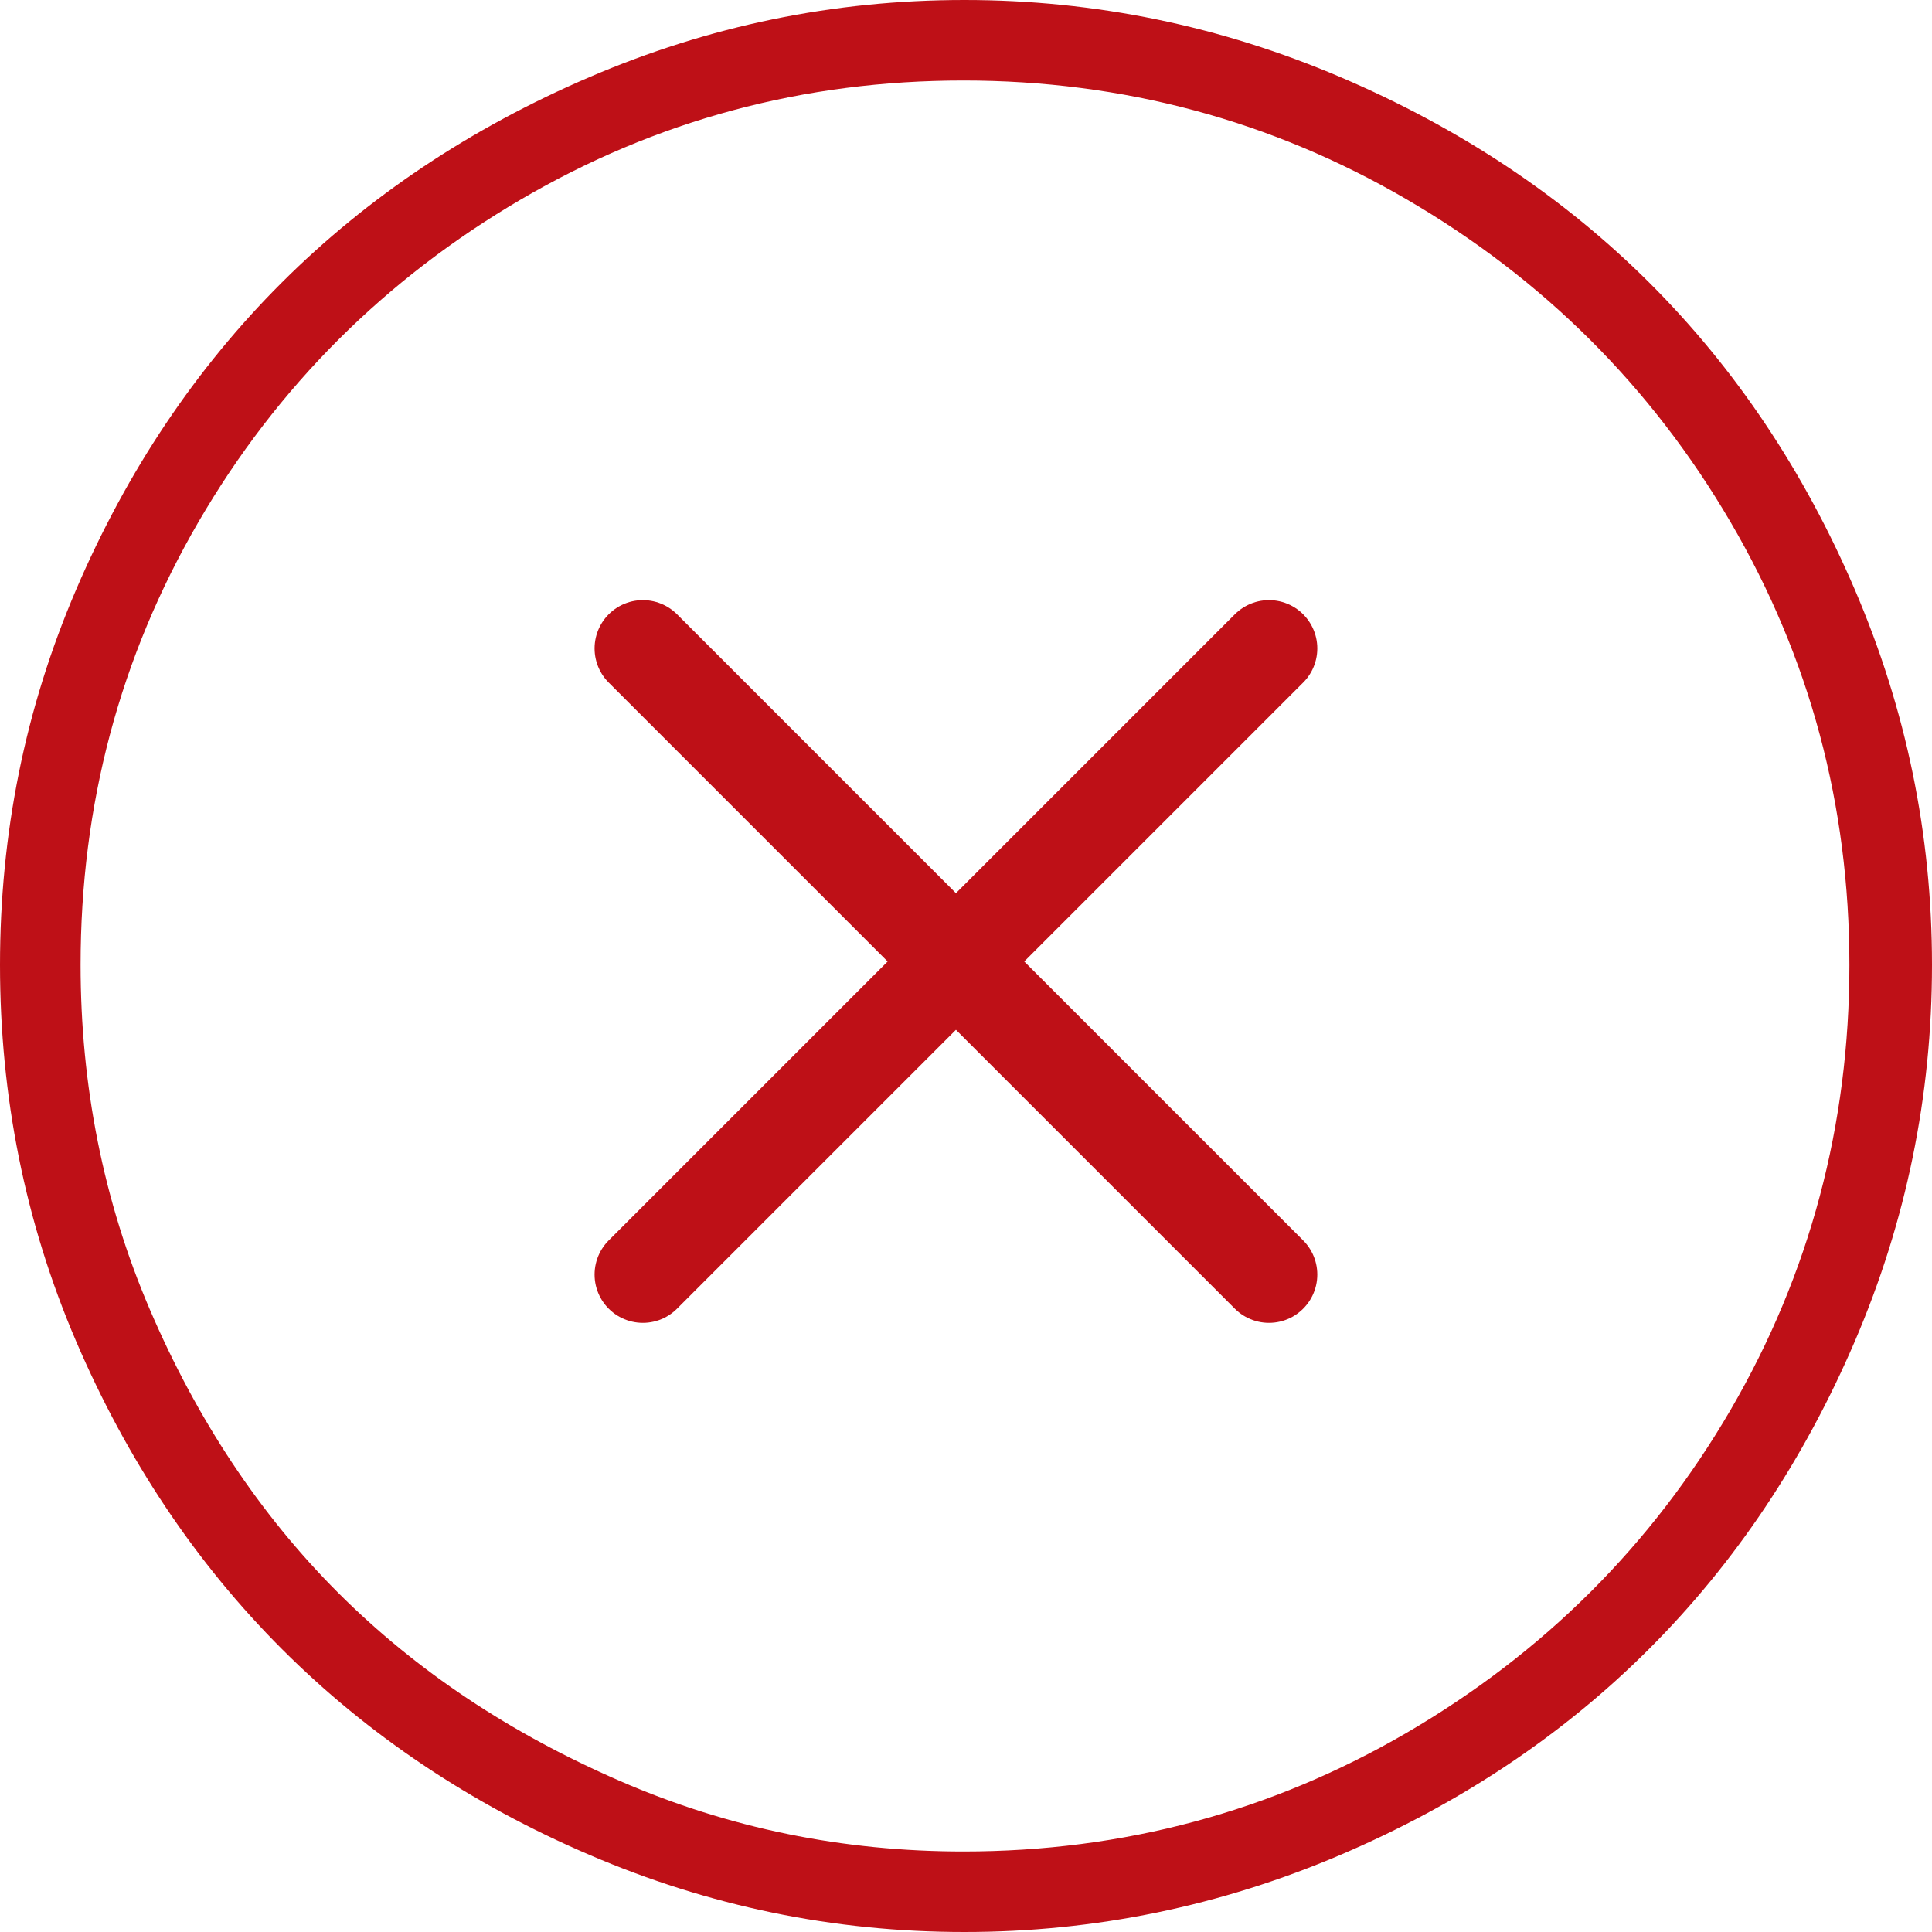 <?xml version="1.0" encoding="UTF-8"?>
<svg width="24px" height="24px" viewBox="0 0 24 24" version="1.1" xmlns="http://www.w3.org/2000/svg" xmlns:xlink="http://www.w3.org/1999/xlink">
    <!-- Generator: Sketch 49.2 (51160) - http://www.bohemiancoding.com/sketch -->
    <title>FAILED</title>
    <desc>Created with Sketch.</desc>
    <defs></defs>
    <g id="Verification" stroke="none" stroke-width="1" fill="none" fill-rule="evenodd">
        <g id="Verification-Stage-6---Claim-Tokens-+-State-Pallet---normal" transform="translate(-976, -852)">
            <g id="FAILED" transform="translate(976, 852)">
                <path d="M23.042,7.326 C21.777,4.374 19.627,2.228 16.652,0.958 C15.165,0.324 13.608,0 11.98,0 C10.353,0 8.807,0.321 7.322,0.958 C4.372,2.224 2.212,4.37 0.945,7.326 C0.31,8.807 0,10.359 0,11.987 C0,13.615 0.31,15.18 0.945,16.661 C2.212,19.617 4.372,21.776 7.322,23.042 C8.807,23.679 10.353,24 11.98,24 C13.607,24 15.165,23.676 16.652,23.042 C19.626,21.772 21.776,19.612 23.042,16.661 C23.679,15.175 24,13.615 24,11.987 C24,10.359 23.679,8.812 23.042,7.326 Z M21.498,17.514 C20.516,19.198 19.171,20.535 17.478,21.523 C15.794,22.505 13.95,23 11.967,23 C10.477,23 9.055,22.713 7.701,22.124 C6.347,21.536 5.178,20.763 4.2,19.785 C3.222,18.807 2.444,17.626 1.862,16.269 C1.282,14.917 1.001,13.478 1.001,11.986 C1.001,10.002 1.488,8.166 2.464,6.486 C3.443,4.801 4.789,3.463 6.47,2.478 C8.152,1.493 9.984,1 11.967,1 C13.95,1 15.794,1.496 17.477,2.478 C19.171,3.466 20.513,4.803 21.498,6.486 C22.482,8.169 22.974,10.002 22.974,11.986 C22.974,13.97 22.485,15.819 21.498,17.514 Z" id="Shape" fill="#BE1017" fill-rule="nonzero"></path>
                <path d="M15.764,8.055 L7.986,15.833" id="Path-2" stroke="#BE1017" stroke-width="1.2" stroke-linecap="round"></path>
                <path d="M7.986,8.055 L15.764,15.833" id="Path-2-Copy" stroke="#BE1017" stroke-width="1.2" stroke-linecap="round"></path>
            </g>
        </g>
    </g>
</svg>